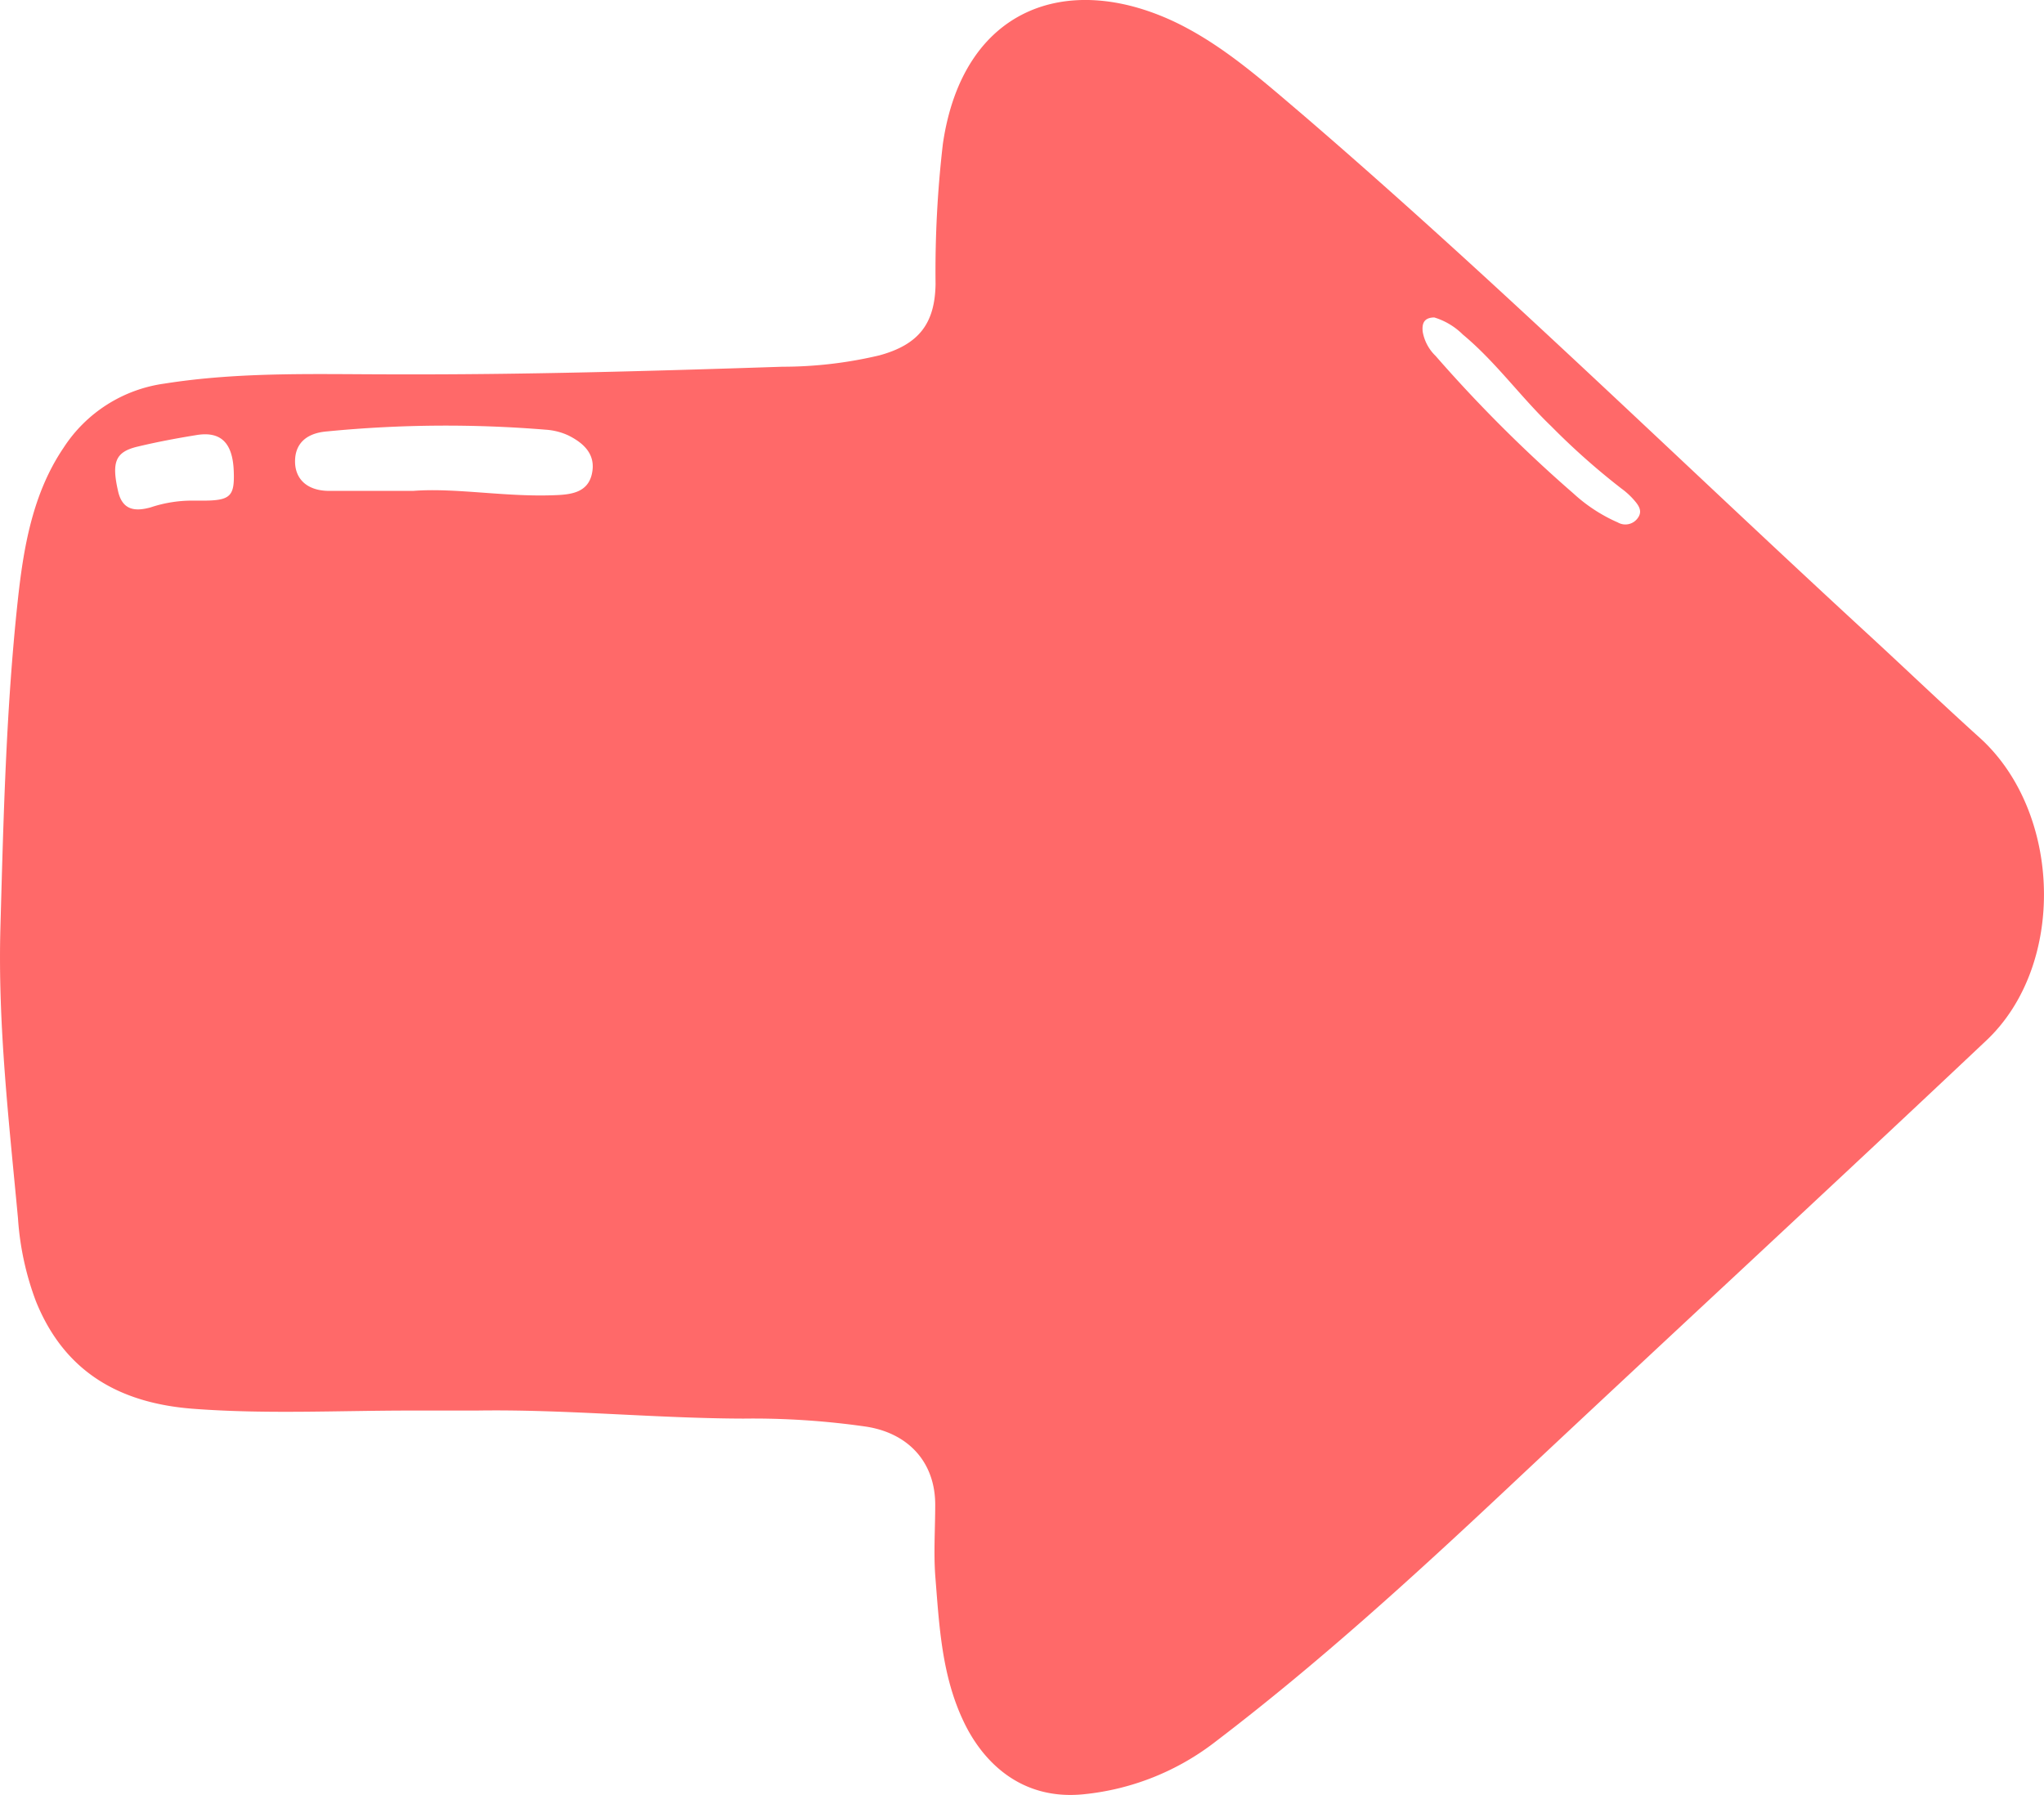 <svg xmlns="http://www.w3.org/2000/svg" viewBox="0 0 238.82 209.81"><defs><style>.cls-1{fill:#ff6969;}</style></defs><g id="Layer_2" data-name="Layer 2"><g id="OBJECTS"><path class="cls-1" d="M231.31,86.22c-4.3-3.88-8.49-7.89-12.75-11.82C196.44,54.05,175,33,152.17,13.37c-4.71-4-9.37-8.18-15-10.85-12.59-5.91-24.68-1.54-27,14.26a128.51,128.51,0,0,0-.86,16.41c-.07,4.67-2,7.09-6.56,8.34a49.11,49.11,0,0,1-11.36,1.33c-15.11.5-30.23.94-45.34.89-9,0-17.91-.33-26.83,1.08A16.74,16.74,0,0,0,7.42,52.34c-3.64,5.38-4.69,11.75-5.36,18C.71,82.94.4,95.66.05,108.37c-.32,11.4,1,22.72,2.05,34a33.83,33.83,0,0,0,2.09,9.69c3.4,8.44,10,12,18.62,12.6,8.39.62,16.79.19,25.18.19,2.58,0,5.16,0,7.73,0,10.4-.16,20.76.91,31.15.94a92.5,92.5,0,0,1,14.4.95c4.92.79,8,4.19,8,9.12,0,2.74-.19,5.5,0,8.23.47,5.86.74,11.77,3.38,17.23,2.25,4.66,6.69,9.08,13.9,8.38a30,30,0,0,0,15.49-6.17c12-9.15,23.13-19.3,34.12-29.62,18.59-17.46,37.34-34.77,55.89-52.28C241.46,112.8,240.91,94.9,231.31,86.22ZM23.72,58.51h-.91a15.31,15.31,0,0,0-5.22.79c-1.73.47-3.27.4-3.79-1.88-.77-3.38-.35-4.6,2.26-5.22,2.33-.56,4.69-1,7.06-1.38,2.74-.39,4.06,1,4.19,4.2C27.43,58,26.94,58.5,23.72,58.51Zm45.44-3.15c-.45,2.12-2.29,2.42-4.07,2.5-5.9.28-11.75-.88-16.82-.49-3.82,0-6.81,0-9.79,0-2.44,0-3.88-1.23-4-3.19-.11-2.16,1.13-3.55,3.72-3.76a142.85,142.85,0,0,1,25.58-.2,7.4,7.4,0,0,1,2.63.67C68.21,51.79,69.65,53.11,69.16,55.36Zm122.13,5.27a1.77,1.77,0,0,1-2.26.43,18.74,18.74,0,0,1-5.17-3.37,165.63,165.63,0,0,1-16.13-16.1,5.16,5.16,0,0,1-1.5-2.81c-.11-1,.16-1.66,1.35-1.68a8.06,8.06,0,0,1,3.34,2c3.84,3.19,6.75,7.29,10.34,10.73a82.73,82.73,0,0,0,8.18,7.26,8.9,8.9,0,0,1,1.47,1.34C191.45,59.05,192,59.76,191.29,60.63Z"/></g></g></svg>